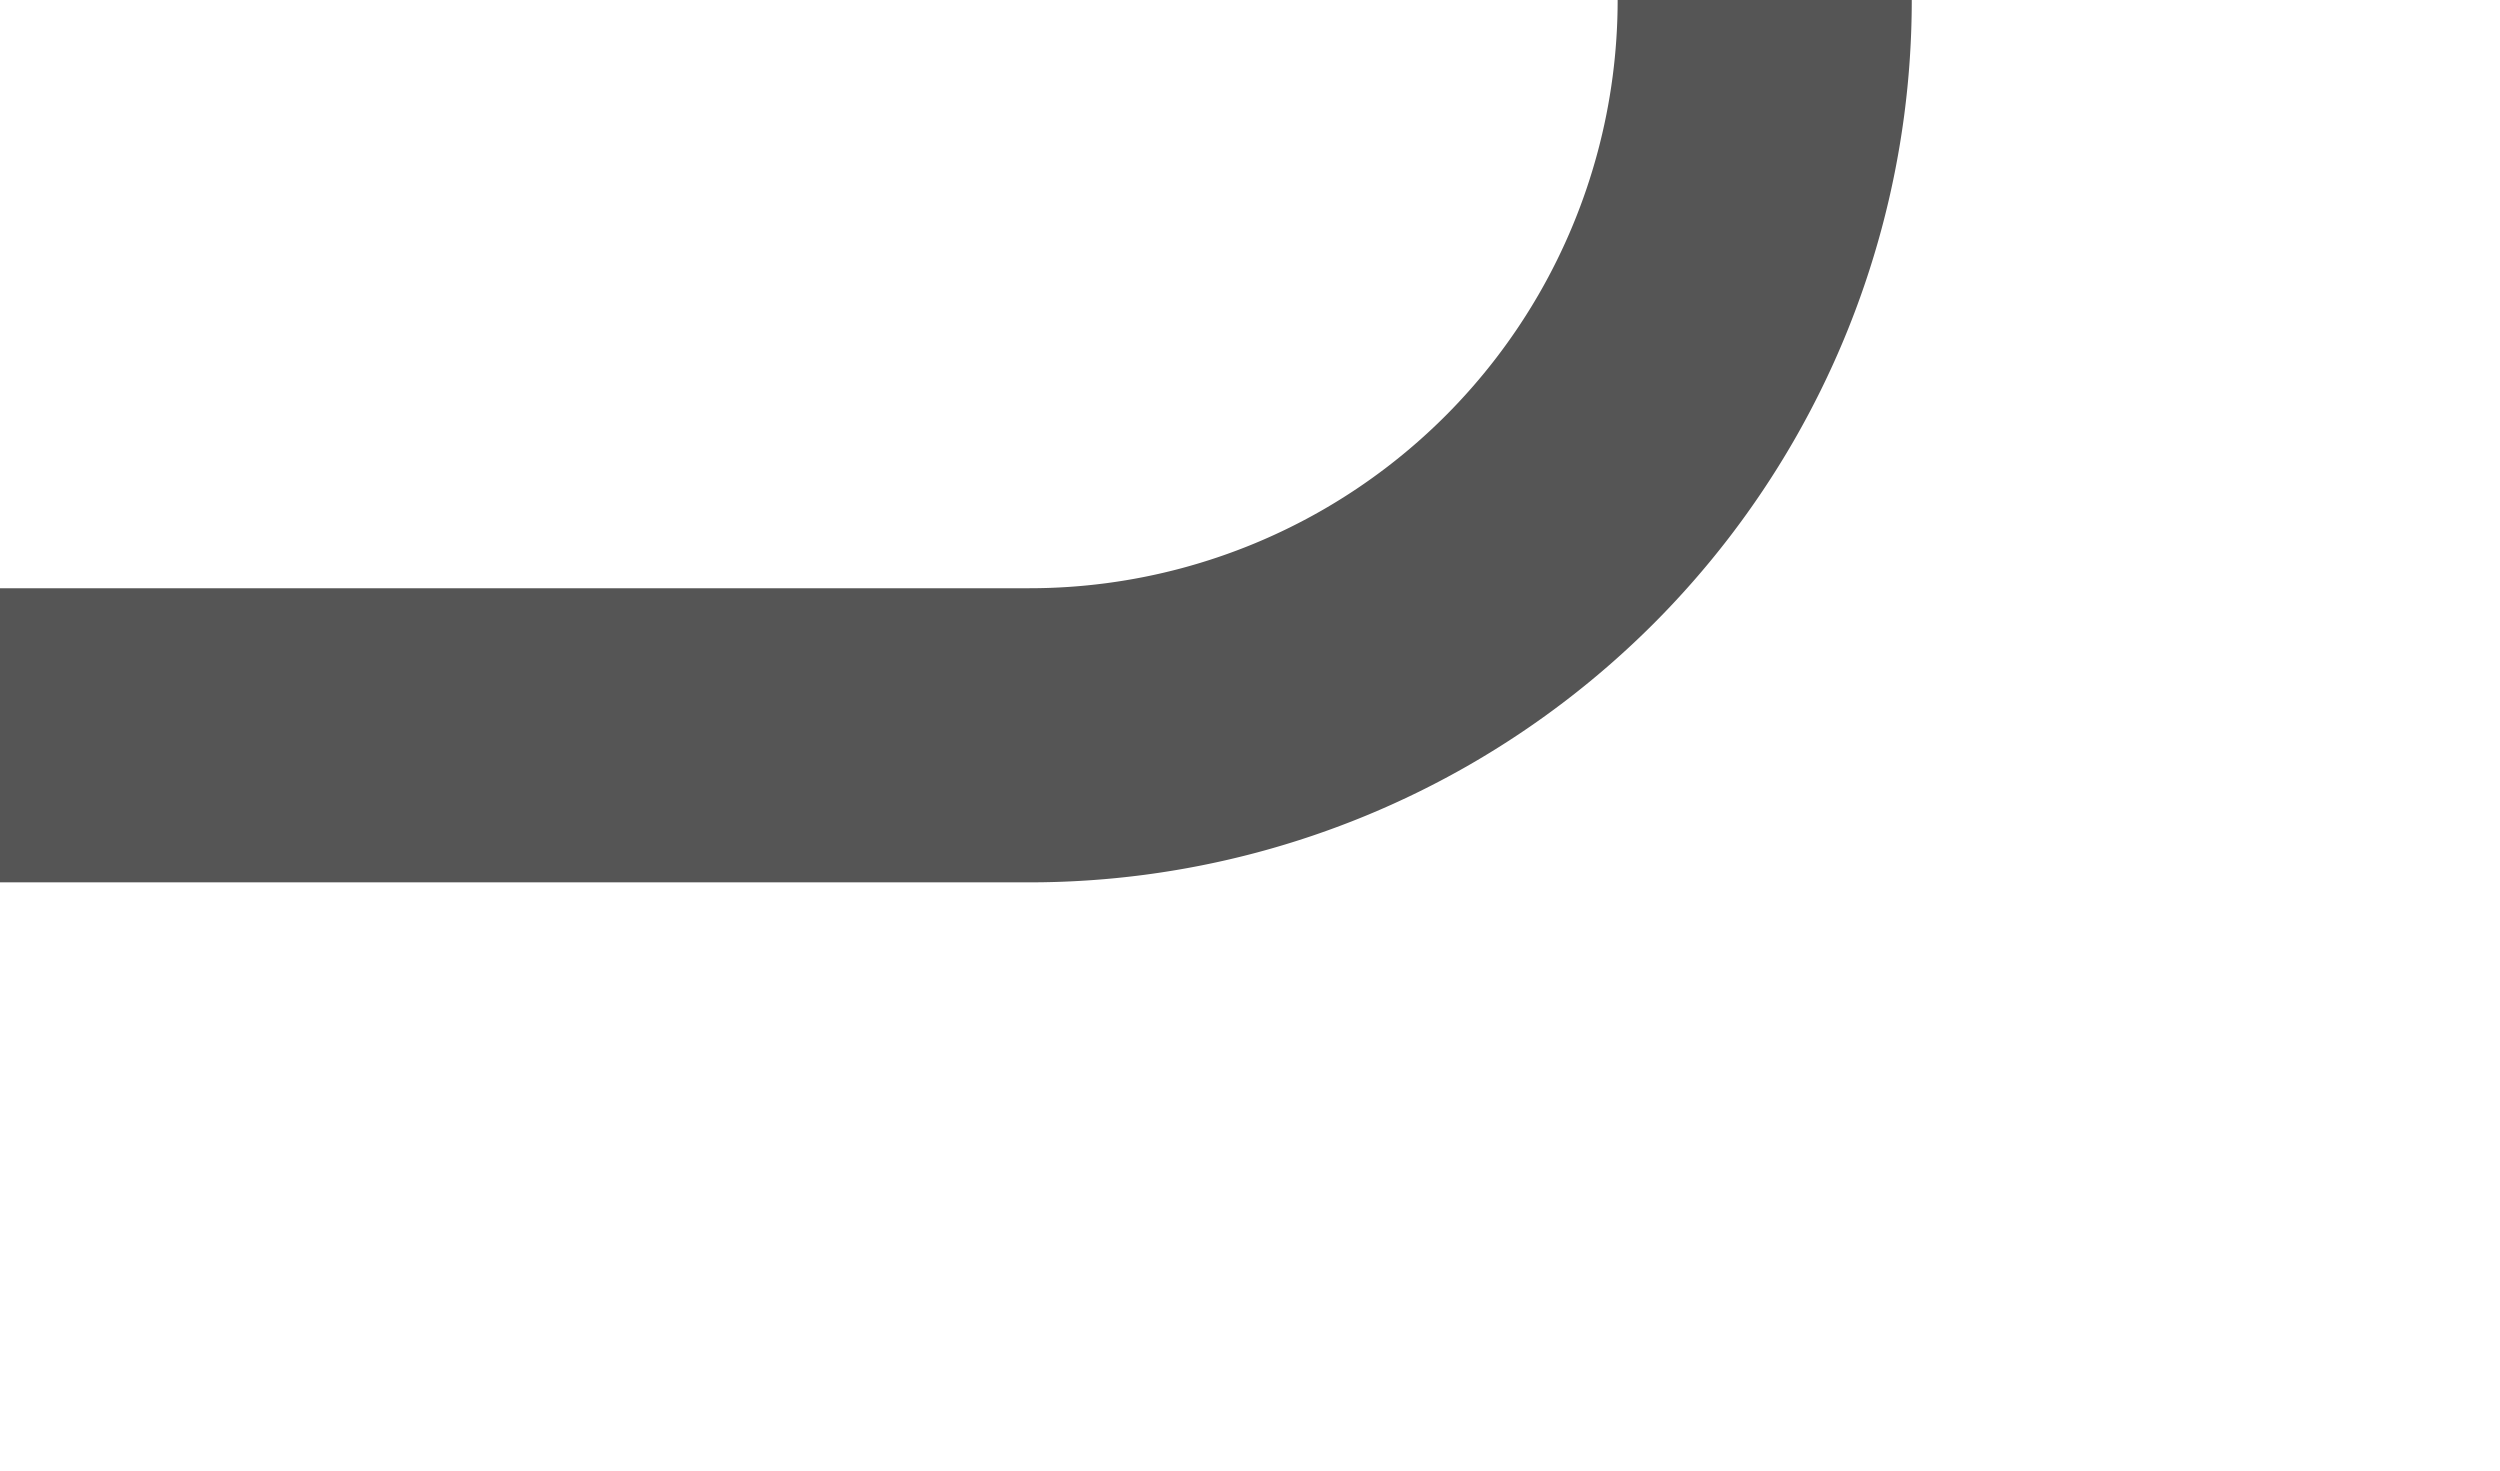 ﻿<?xml version="1.0" encoding="utf-8"?>
<svg version="1.1" xmlns:xlink="http://www.w3.org/1999/xlink" width="17px" height="10px" preserveAspectRatio="xMinYMid meet" viewBox="238 1239  17 8" xmlns="http://www.w3.org/2000/svg">
  <path d="M 269 1164  L 255 1164  A 5 5 0 0 0 250 1169 L 250 1238  A 5 5 0 0 1 245 1243 L 238 1243  " stroke-width="2" stroke="#555555" fill="none" />
</svg>